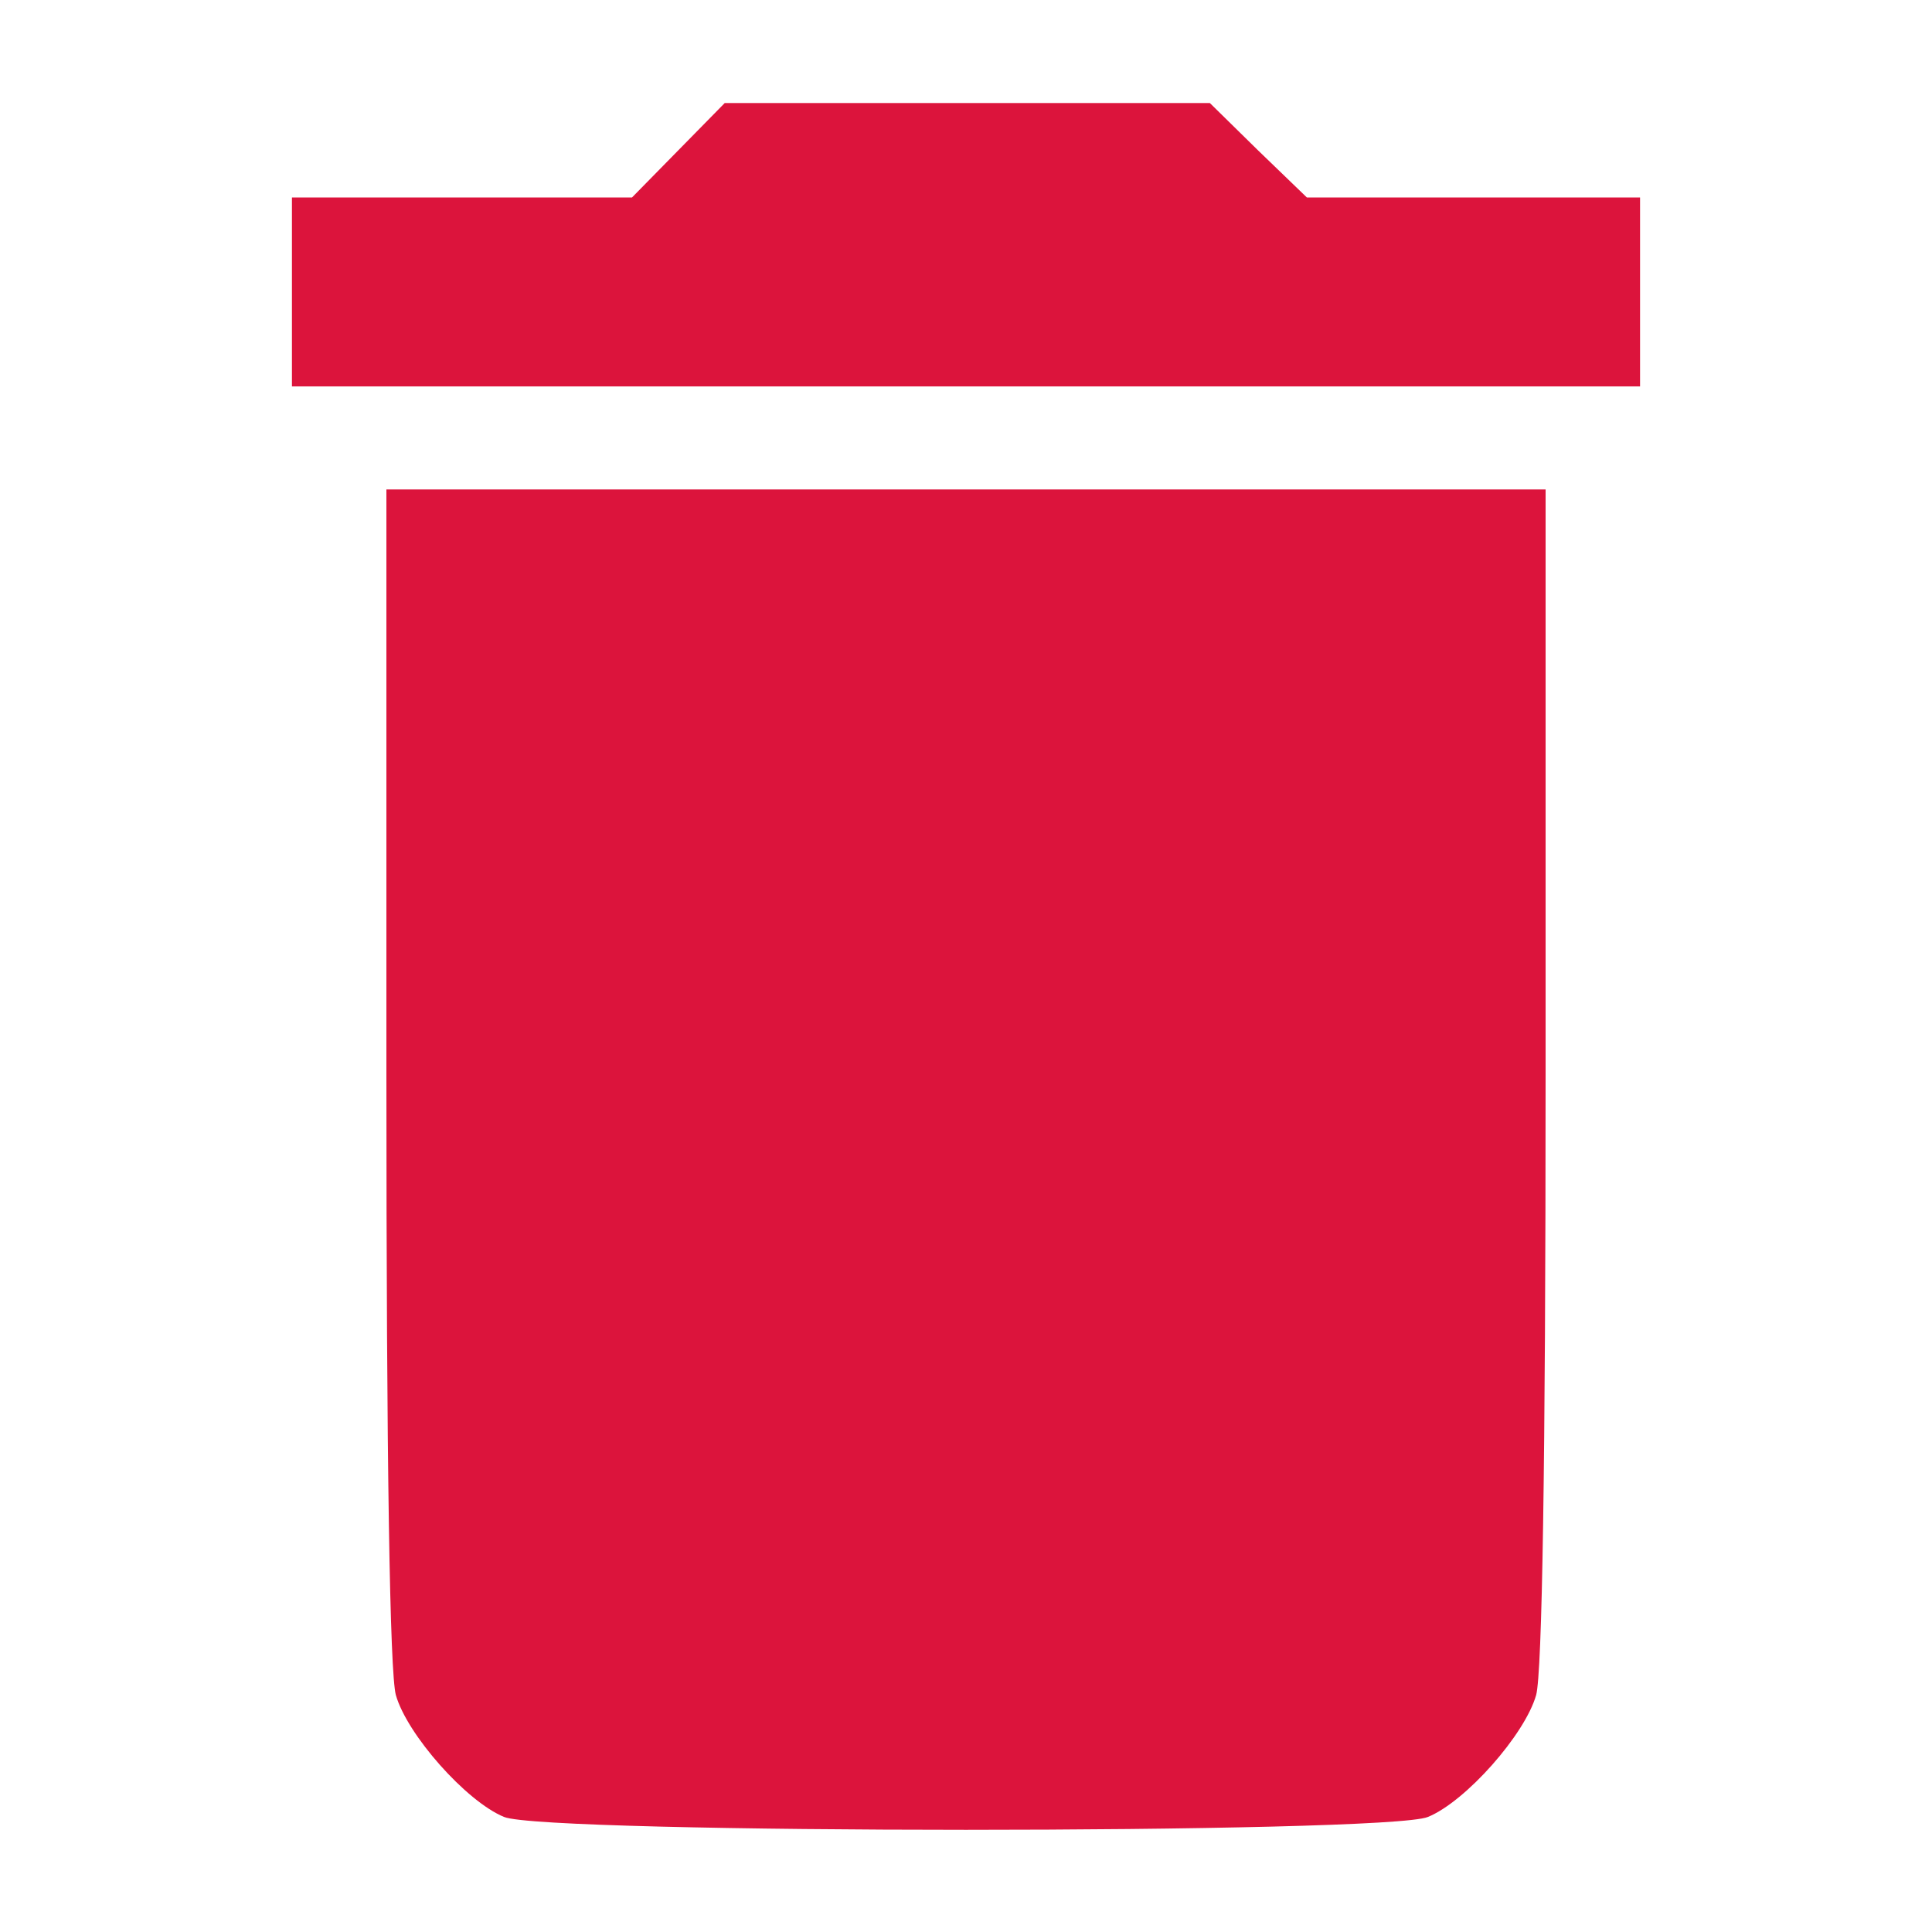 <?xml version="1.0" standalone="no"?>
<!DOCTYPE svg PUBLIC "-//W3C//DTD SVG 20010904//EN"
 "http://www.w3.org/TR/2001/REC-SVG-20010904/DTD/svg10.dtd">
<svg version="1.0" xmlns="http://www.w3.org/2000/svg"
 width="225pt" height="225pt" viewBox="0 0 225 225"
 preserveAspectRatio="xMidYMid meet">

<g transform="translate(0,225) scale(0.1,-0.1)"
fill="#dc143c" stroke="none">
<path d="M790 2075 l-54 -55 -198 0 -198 0 0 -110 0 -110 785 0 785 0 0 110 0
110 -194 0 -194 0 -57 55 -56 55 -282 0 -283 0 -54 -55z"/>
<path d="M450 998 c0 -455 4 -696 11 -722 13 -46 82 -124 126 -142 47 -20
1029 -20 1076 0 44 18 113 96 126 142 7 26 11 267 11 722 l0 682 -675 0 -675
0 0 -682z"/>
</g>
</svg>
